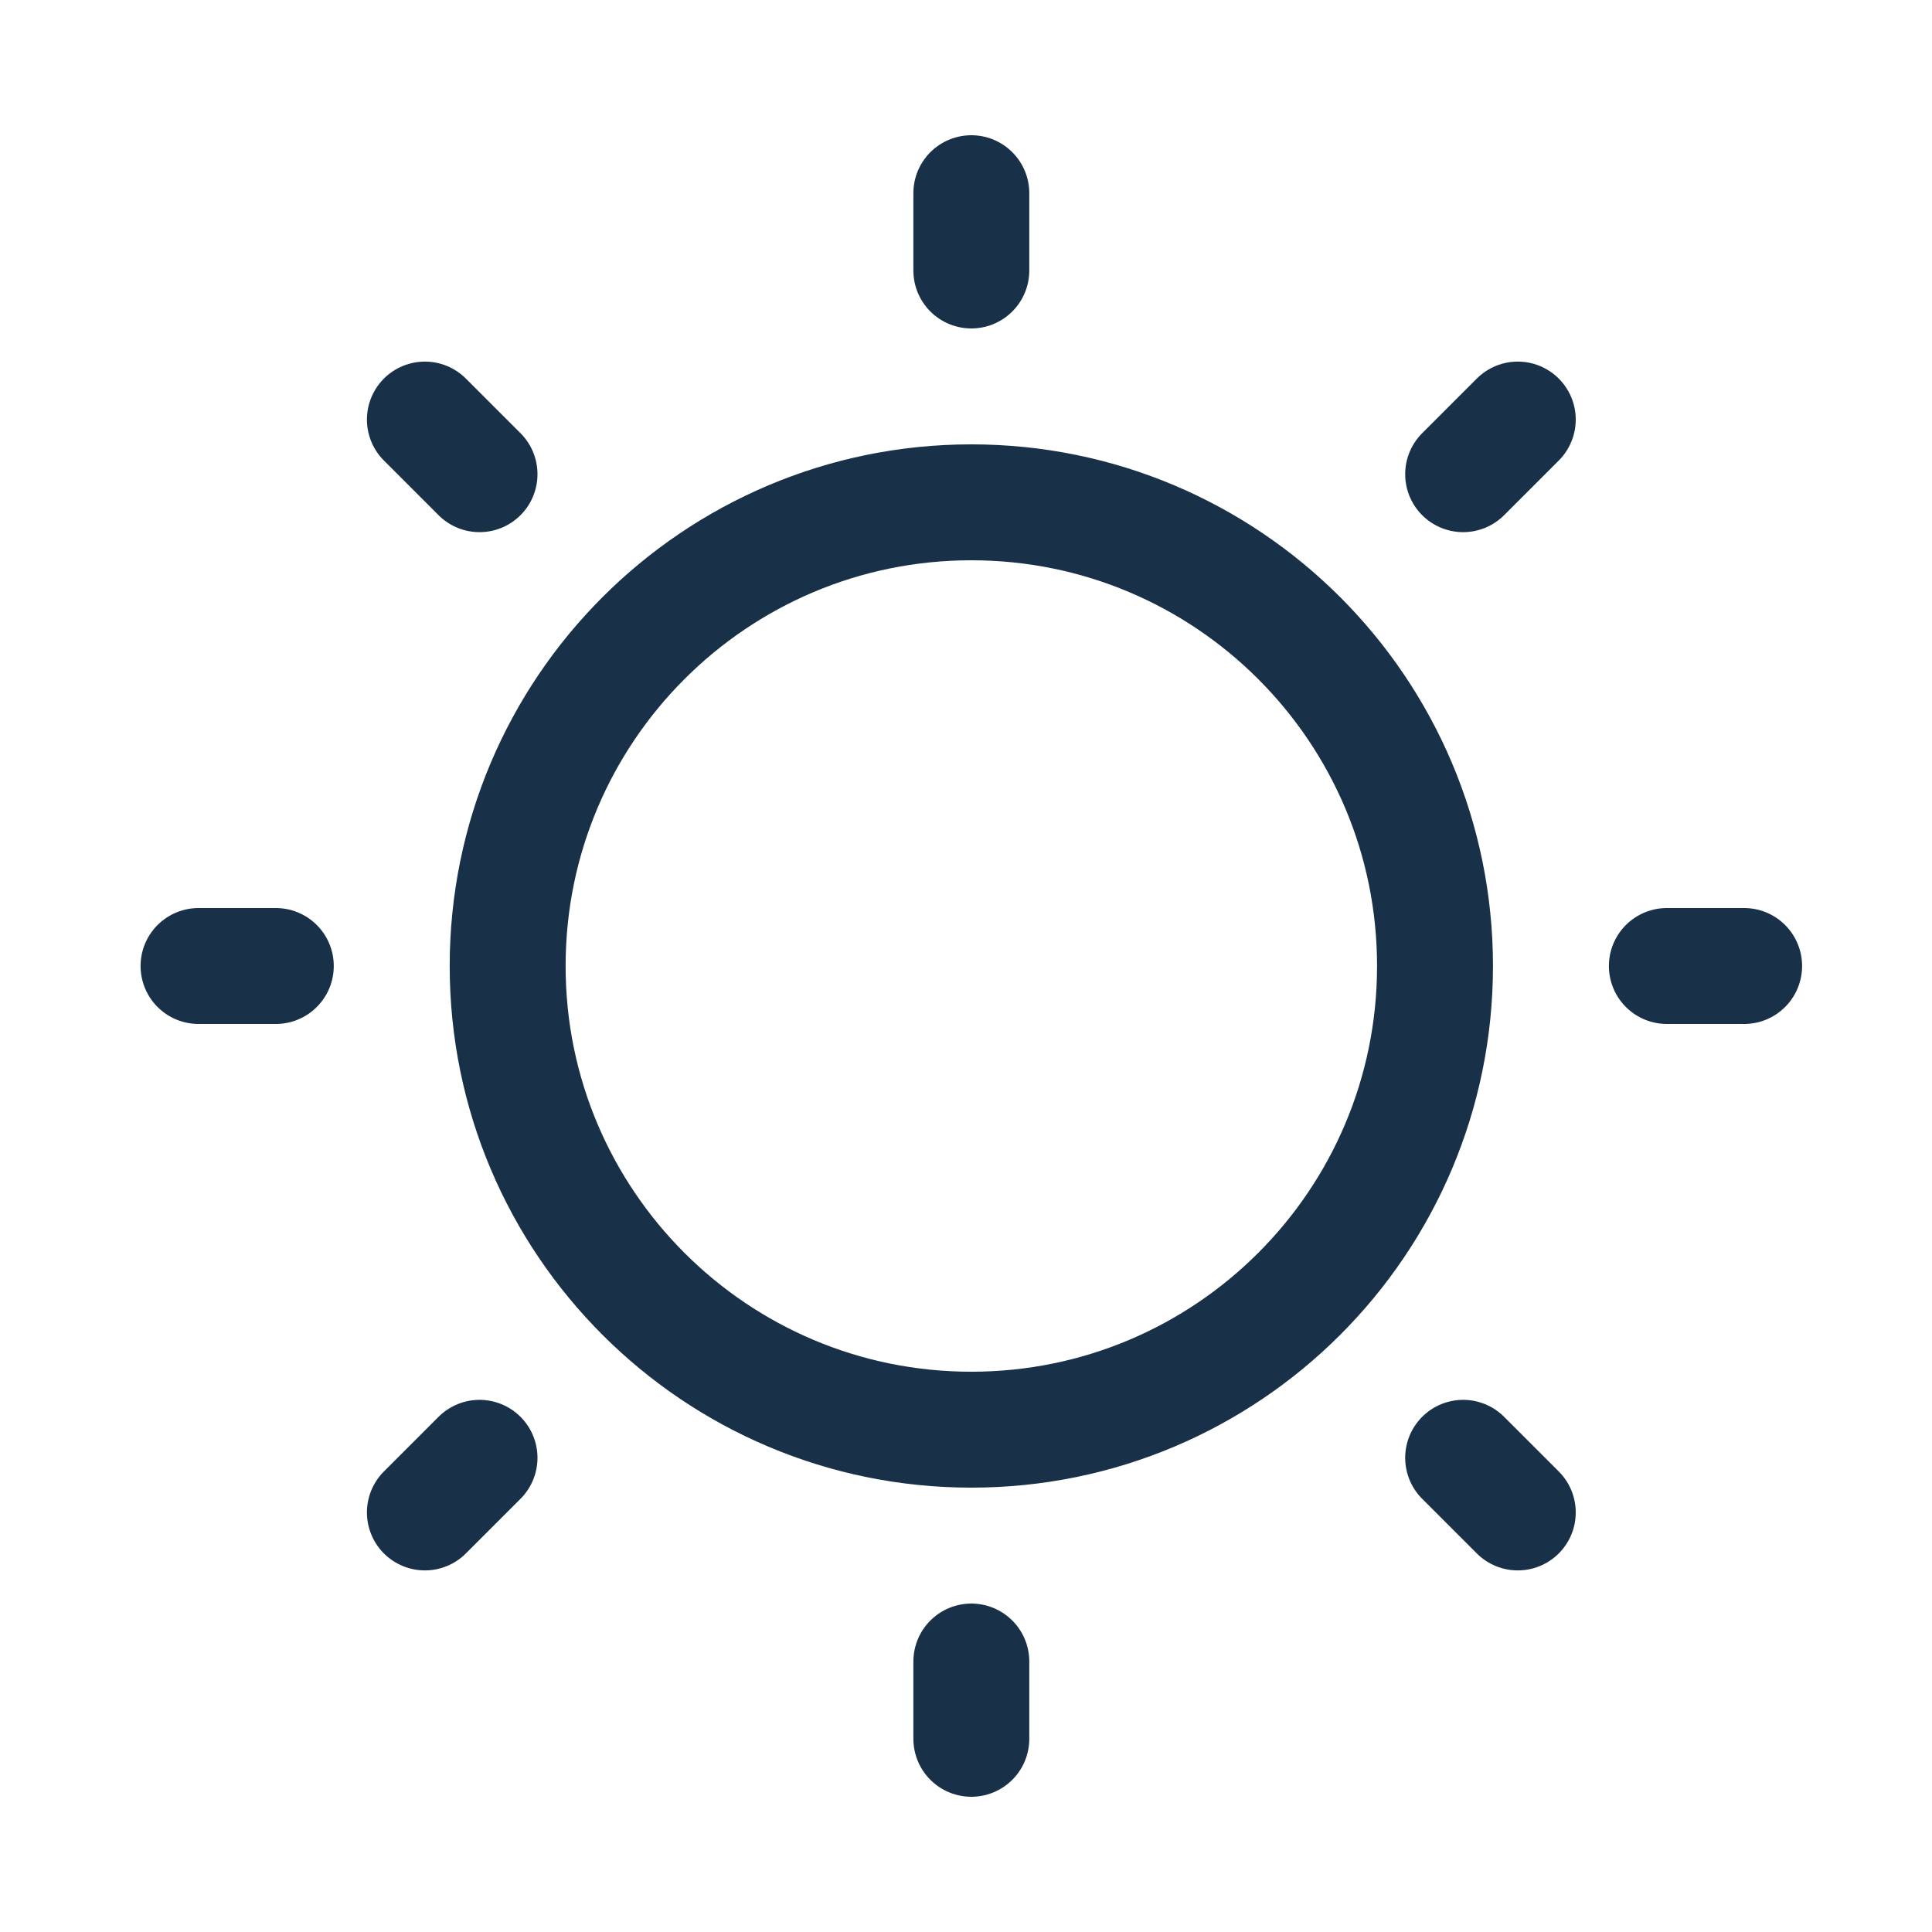 <svg width="25" height="25" viewBox="0 0 25 25" fill="none" xmlns="http://www.w3.org/2000/svg">
<path d="M12.569 2.5V3.5M12.569 21.5V22.5M19.64 5.429L18.933 6.136M6.205 18.864L5.498 19.571M22.569 12.5H21.569M3.569 12.5H2.569M19.64 19.571L18.933 18.864M6.205 6.136L5.498 5.429M18.569 12.5C18.569 15.814 15.883 18.5 12.569 18.5C9.256 18.5 6.569 15.814 6.569 12.5C6.569 9.186 9.256 6.5 12.569 6.5C15.883 6.5 18.569 9.186 18.569 12.5Z" stroke="#193049" stroke-width="1.5" stroke-linecap="round"/>
</svg>
